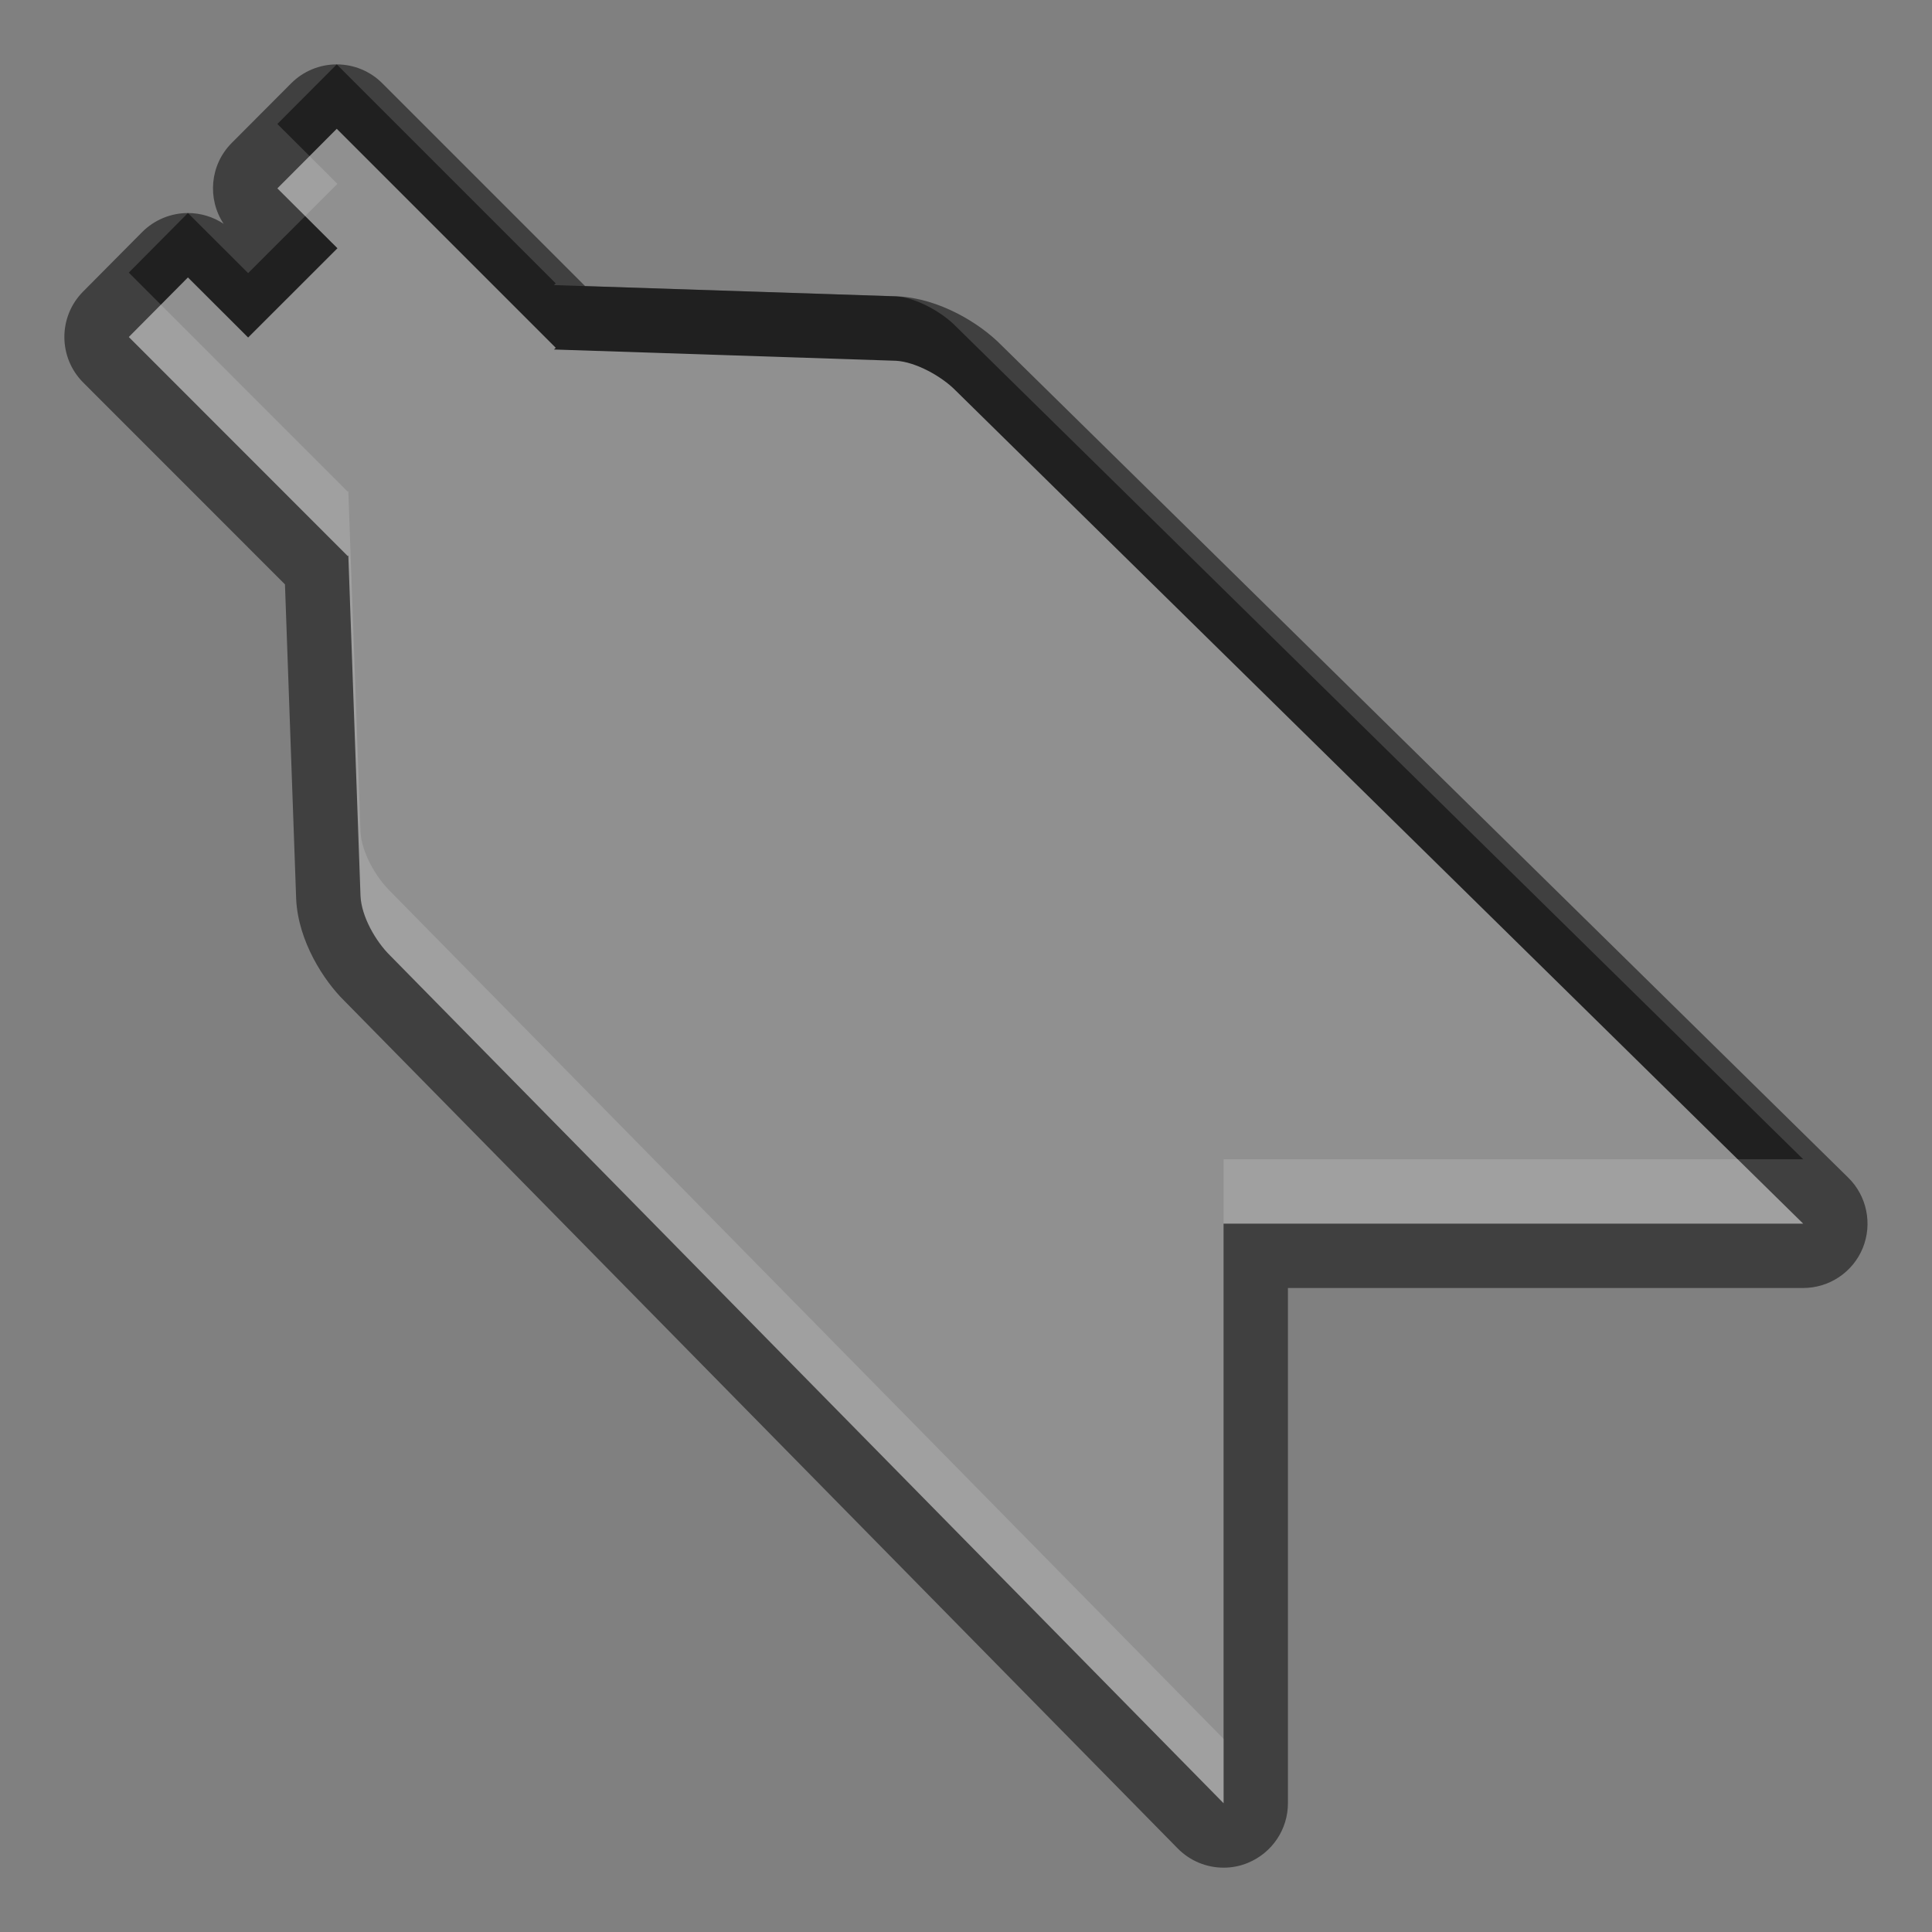 <?xml version="1.0" encoding="utf-8"?>
<!-- Generator: Adobe Illustrator 15.0.2, SVG Export Plug-In . SVG Version: 6.00 Build 0)  -->
<!DOCTYPE svg PUBLIC "-//W3C//DTD SVG 1.1//EN" "http://www.w3.org/Graphics/SVG/1.1/DTD/svg11.dtd">
<svg version="1.1" id="Layer_1" xmlns="http://www.w3.org/2000/svg" xmlns:xlink="http://www.w3.org/1999/xlink" x="0px" y="0px"
	 width="30px" height="30px" viewBox="0 0 30 30" enable-background="new 0 0 30 30" xml:space="preserve">
<rect x="0" y="0" width="30" height="30" fill="#808080" stroke="none"/>
<g id="DO_NOT_EDIT_-_BOUNDING_BOX">
	<rect id="BOUNDING_BOX" fill="none" width="30" height="30"/>
</g>
<path fill-opacity="0.5" d="M19,29.001c-0.264,0-0.521-0.104-0.713-0.299L5.347,15.541c-0.318-0.312-0.716-0.923-0.748-1.578
	L4.425,9.074L1.292,5.94C0.903,5.55,0.902,4.919,1.29,4.528l0.918-0.925C2.396,3.415,2.65,3.309,2.916,3.308
	c0.001,0,0.001,0,0.002,0c0.199,0,0.392,0.059,0.555,0.168C3.216,3.088,3.258,2.561,3.599,2.219l0.922-0.925
	C4.708,1.106,4.963,1,5.228,1c0,0,0,0,0.001,0c0.265,0,0.52,0.105,0.707,0.293l3.149,3.149l4.86,0.16
	c0.634,0.034,1.259,0.406,1.606,0.76L28.7,18.287c0.288,0.283,0.378,0.716,0.225,1.092S28.404,20,27.999,20h-8v8
	c0,0.406-0.245,0.771-0.621,0.926C19.256,28.977,19.128,29.001,19,29.001z"/>
<path fill-opacity="0.5" d="M14.838,5.063c-0.217-0.221-0.623-0.445-0.926-0.461l-5.31-0.175L8.629,4.4L5.229,1L4.307,1.925
	l0.933,0.93L3.853,4.241L2.918,3.308L2,4.233l3.4,3.402l0.009-0.01l0.189,5.289c0.016,0.32,0.235,0.703,0.462,0.926L19,27.001v-9h9
	L14.838,5.063z"/>
<path fill="#FFFFFF" fill-opacity="0.5" d="M14.838,6.063c-0.217-0.221-0.623-0.445-0.926-0.461l-5.31-0.175L8.629,5.4L5.229,2
	L4.307,2.925l0.933,0.93L3.853,5.241L2.918,4.308L2,5.233l3.4,3.402l0.009-0.01l0.189,5.289c0.016,0.32,0.235,0.703,0.462,0.926
	L19,28.001v-9h9L14.838,6.063z"/>
<rect fill="none" width="30" height="30"/>
</svg>
